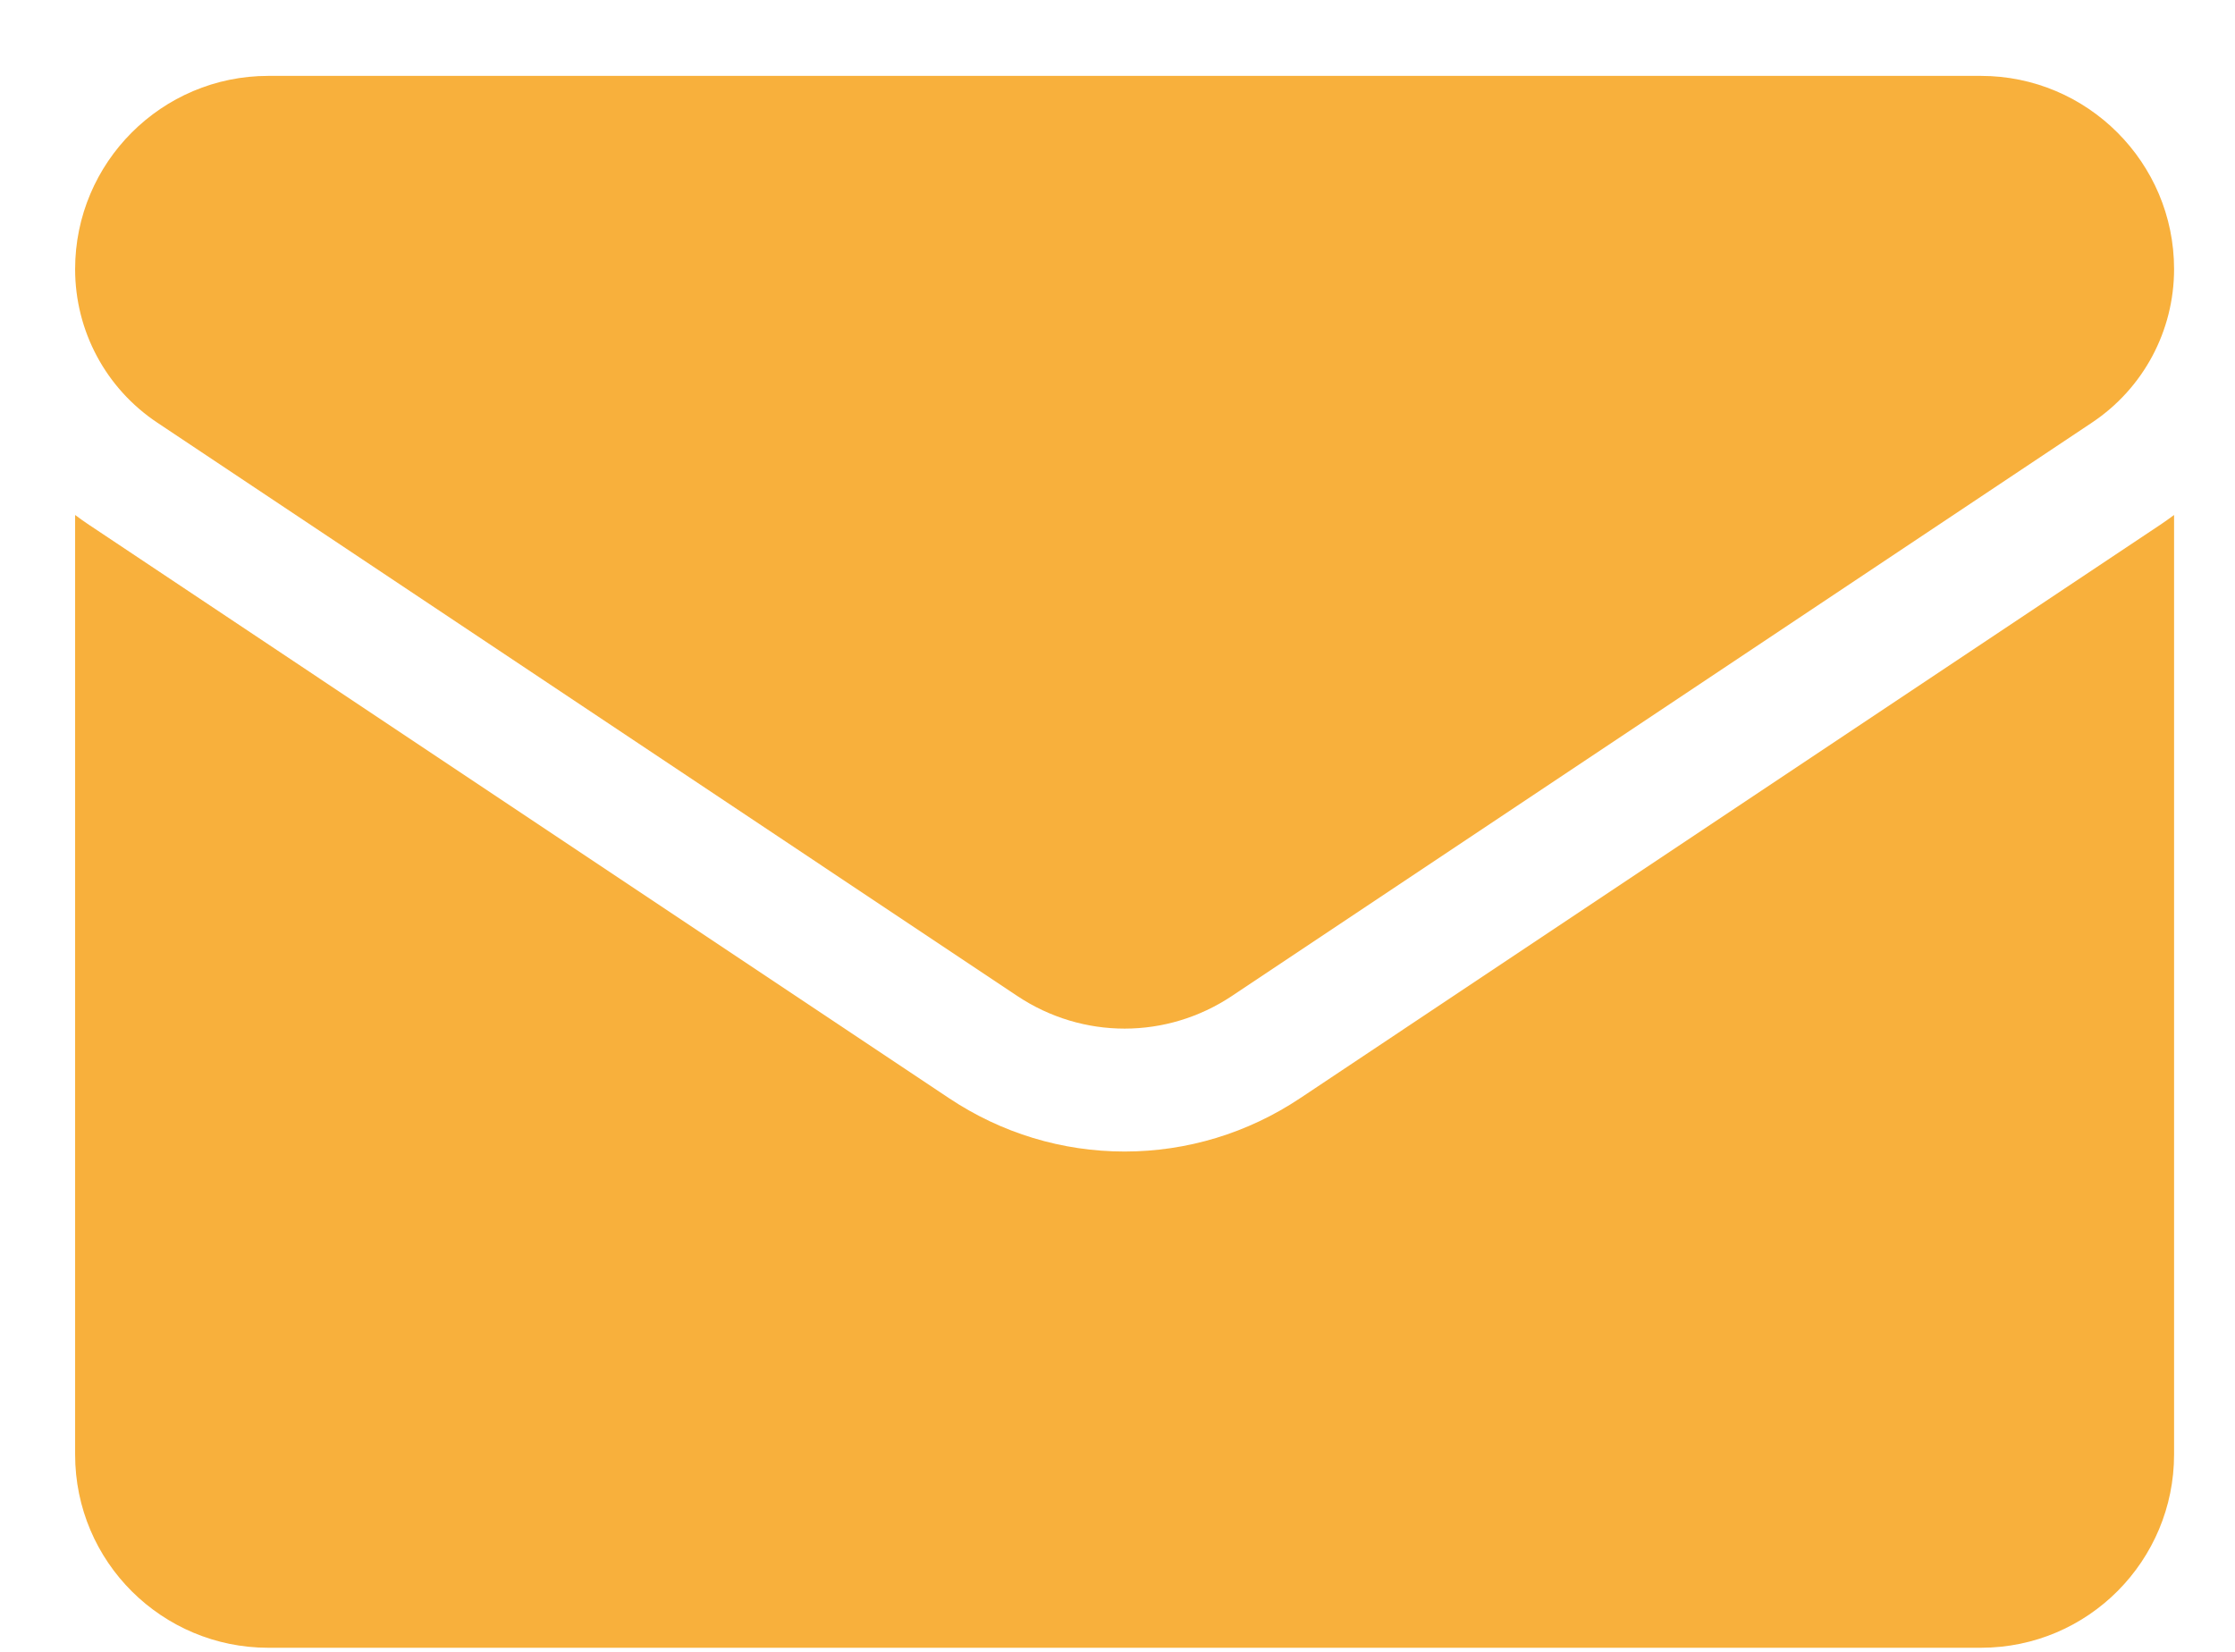 <svg width="23" height="17" viewBox="0 0 23 17" fill="none" xmlns="http://www.w3.org/2000/svg">
<path d="M13.378 11.303C12.841 11.661 12.216 11.851 11.573 11.851C10.929 11.851 10.305 11.661 9.768 11.303L0.917 5.402C0.867 5.369 0.82 5.335 0.773 5.3V14.969C0.773 16.078 1.672 16.958 2.761 16.958H20.384C21.493 16.958 22.373 16.058 22.373 14.969V5.3C22.326 5.335 22.278 5.369 22.229 5.402L13.378 11.303Z" fill="#F8B03C"/>
<path d="M1.619 4.35L10.47 10.251C10.805 10.474 11.189 10.586 11.573 10.586C11.957 10.586 12.341 10.474 12.676 10.251L21.527 4.35C22.057 3.997 22.373 3.406 22.373 2.769C22.373 1.673 21.481 0.781 20.385 0.781H2.761C1.664 0.781 0.773 1.673 0.773 2.77C0.773 3.406 1.089 3.997 1.619 4.35Z" fill="#F8B03C"/>
</svg>

